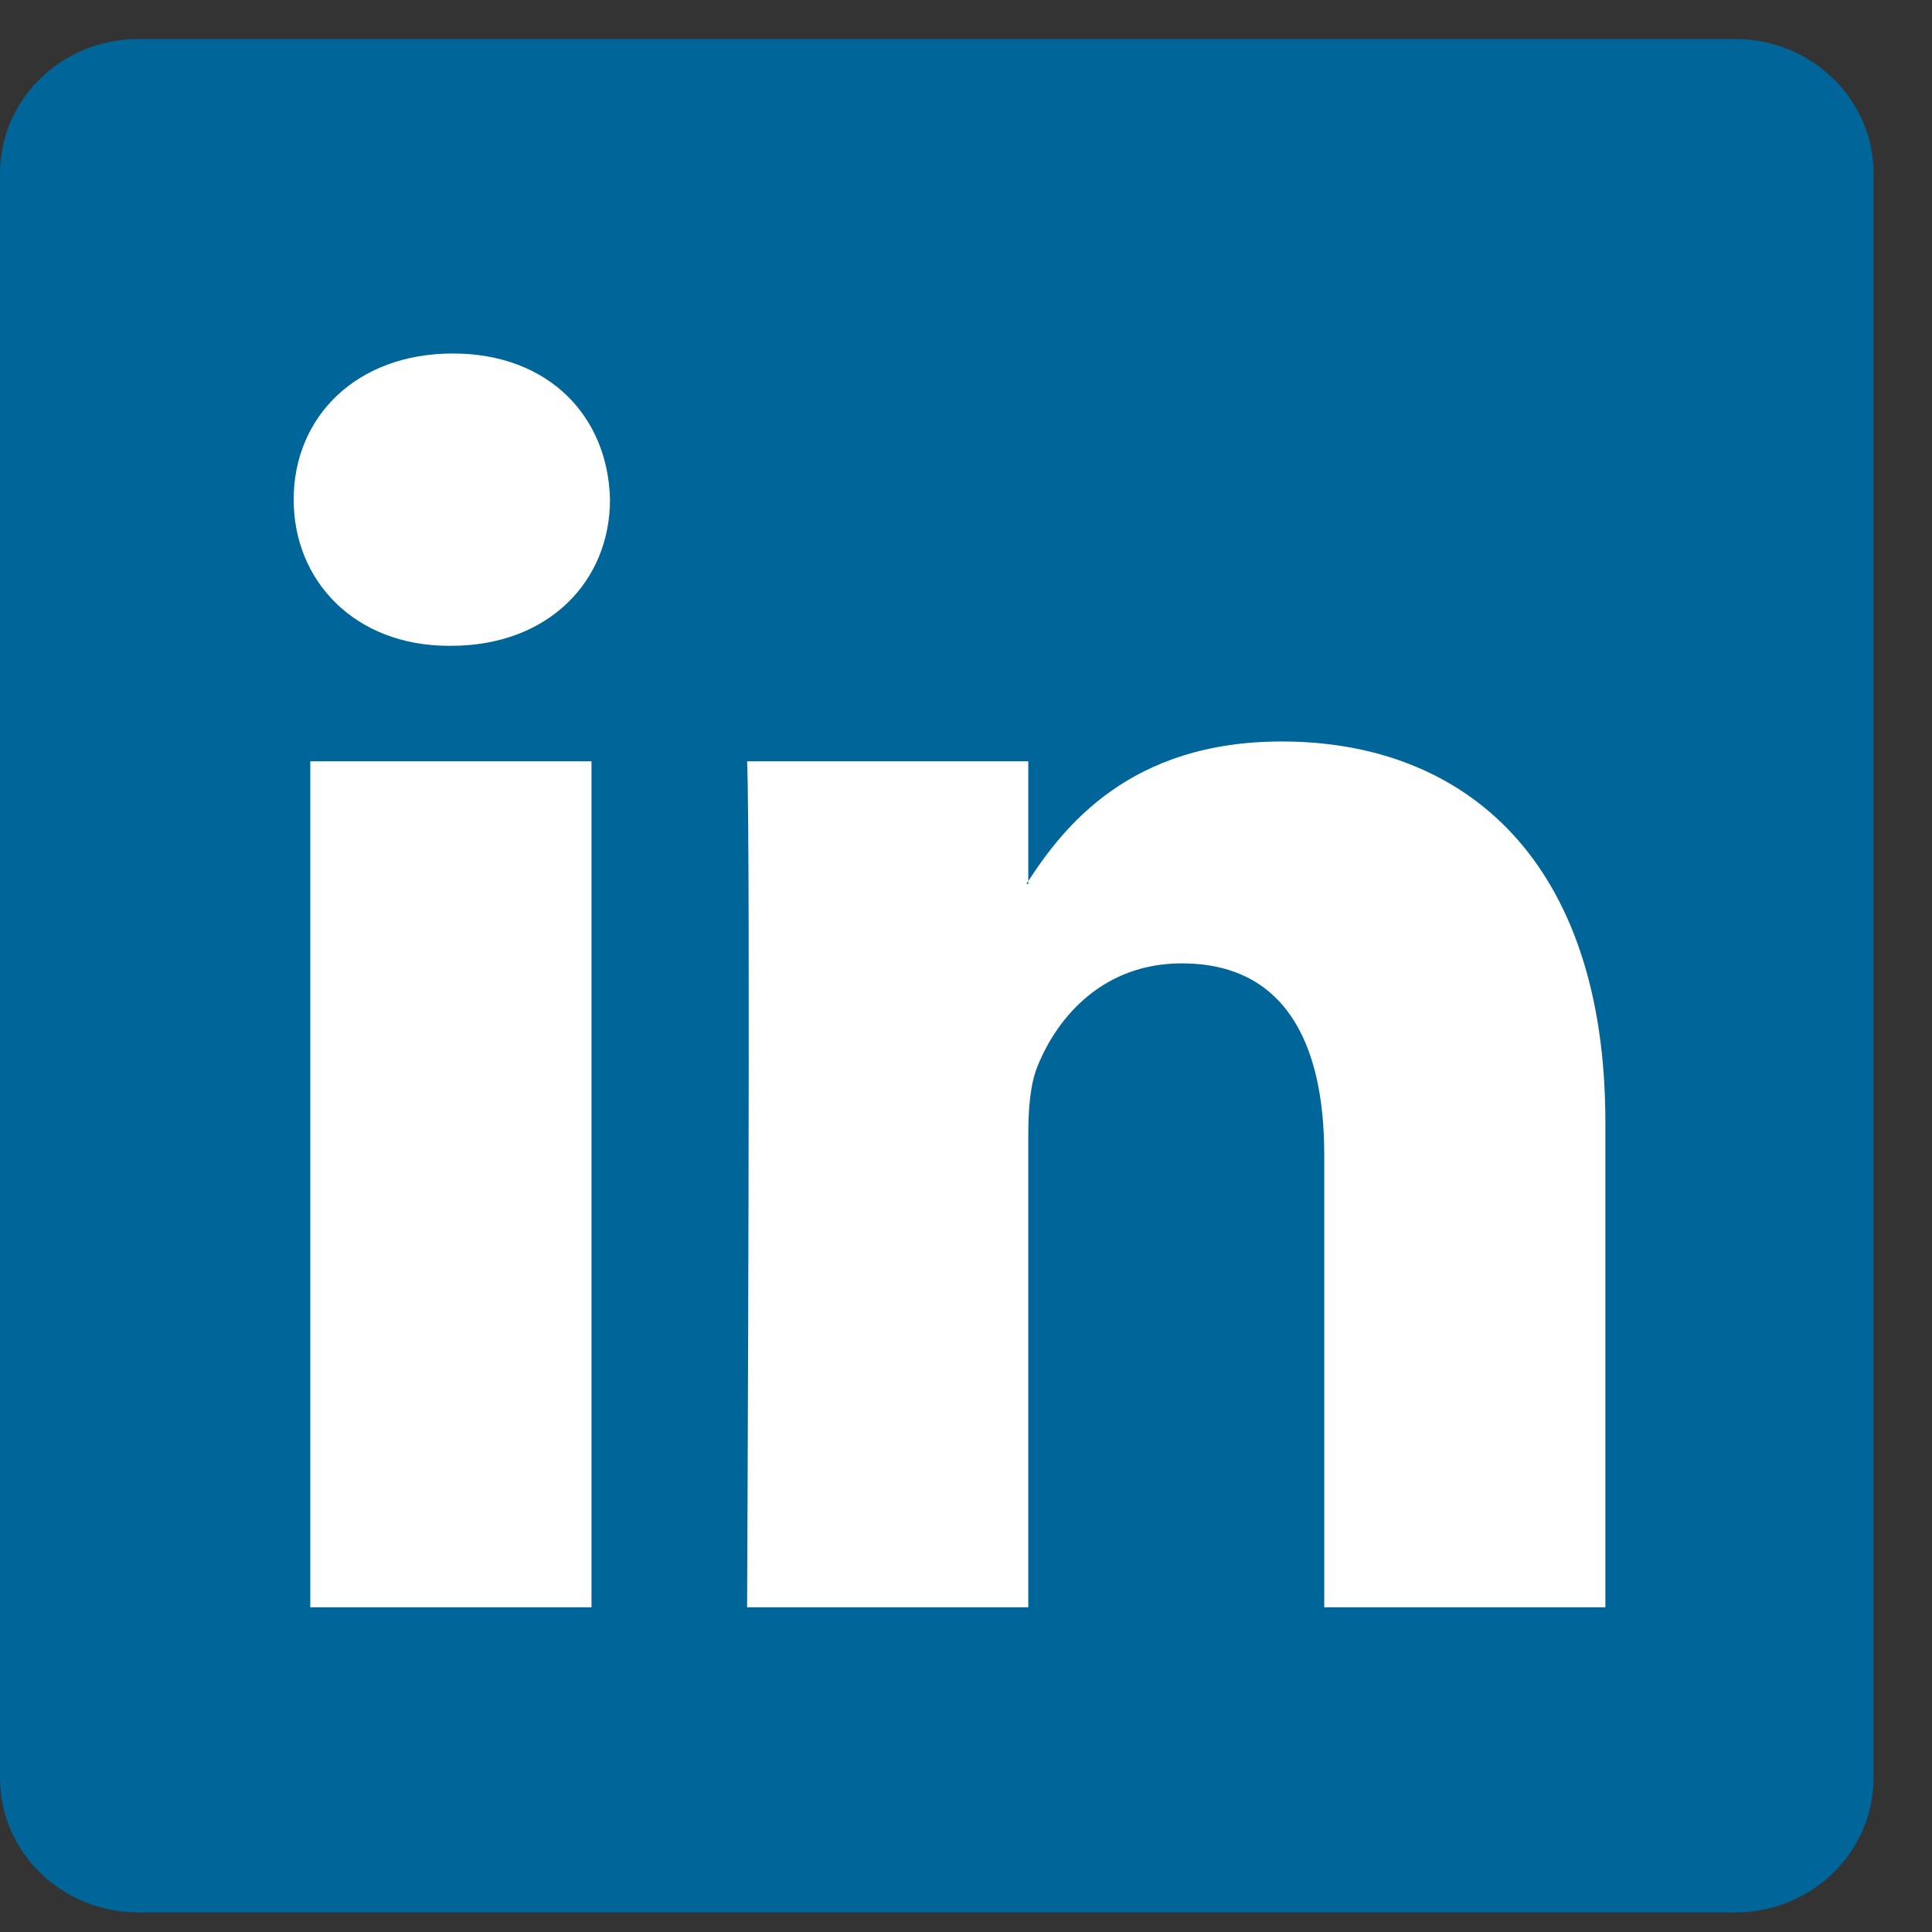 <svg viewBox="0 0 33 33" fill="none" xmlns="http://www.w3.org/2000/svg">
<rect x="0" y="0" width="33" height="33" fill="#333333" stroke="none"/>
<path d="M0.001 2.958C0.001 1.693 1.06 0.666 2.366 0.666H29.636C30.942 0.666 32.001 1.693 32.001 2.958V30.374C32.001 31.64 30.942 32.666 29.636 32.666H2.366C1.06 32.666 0.001 31.64 0.001 30.374V2.958Z" fill="#006699"/>
<path fill-rule="evenodd" clip-rule="evenodd" d="M10.103 27.453V13.004H5.3V27.453H10.103ZM7.702 11.031C9.377 11.031 10.419 9.921 10.419 8.534C10.388 7.117 9.377 6.038 7.734 6.038C6.091 6.038 5.016 7.117 5.016 8.534C5.016 9.921 6.059 11.031 7.67 11.031H7.702Z" fill="white"/>
<path fill-rule="evenodd" clip-rule="evenodd" d="M12.761 27.453H17.564V19.384C17.564 18.952 17.595 18.521 17.722 18.212C18.069 17.349 18.859 16.455 20.186 16.455C21.924 16.455 22.619 17.78 22.619 19.723V27.453H27.421V19.168C27.421 14.73 25.052 12.665 21.892 12.665C19.301 12.665 18.164 14.113 17.532 15.099H17.564V13.004H12.761C12.824 14.359 12.761 27.453 12.761 27.453Z" fill="white"/>
</svg>
